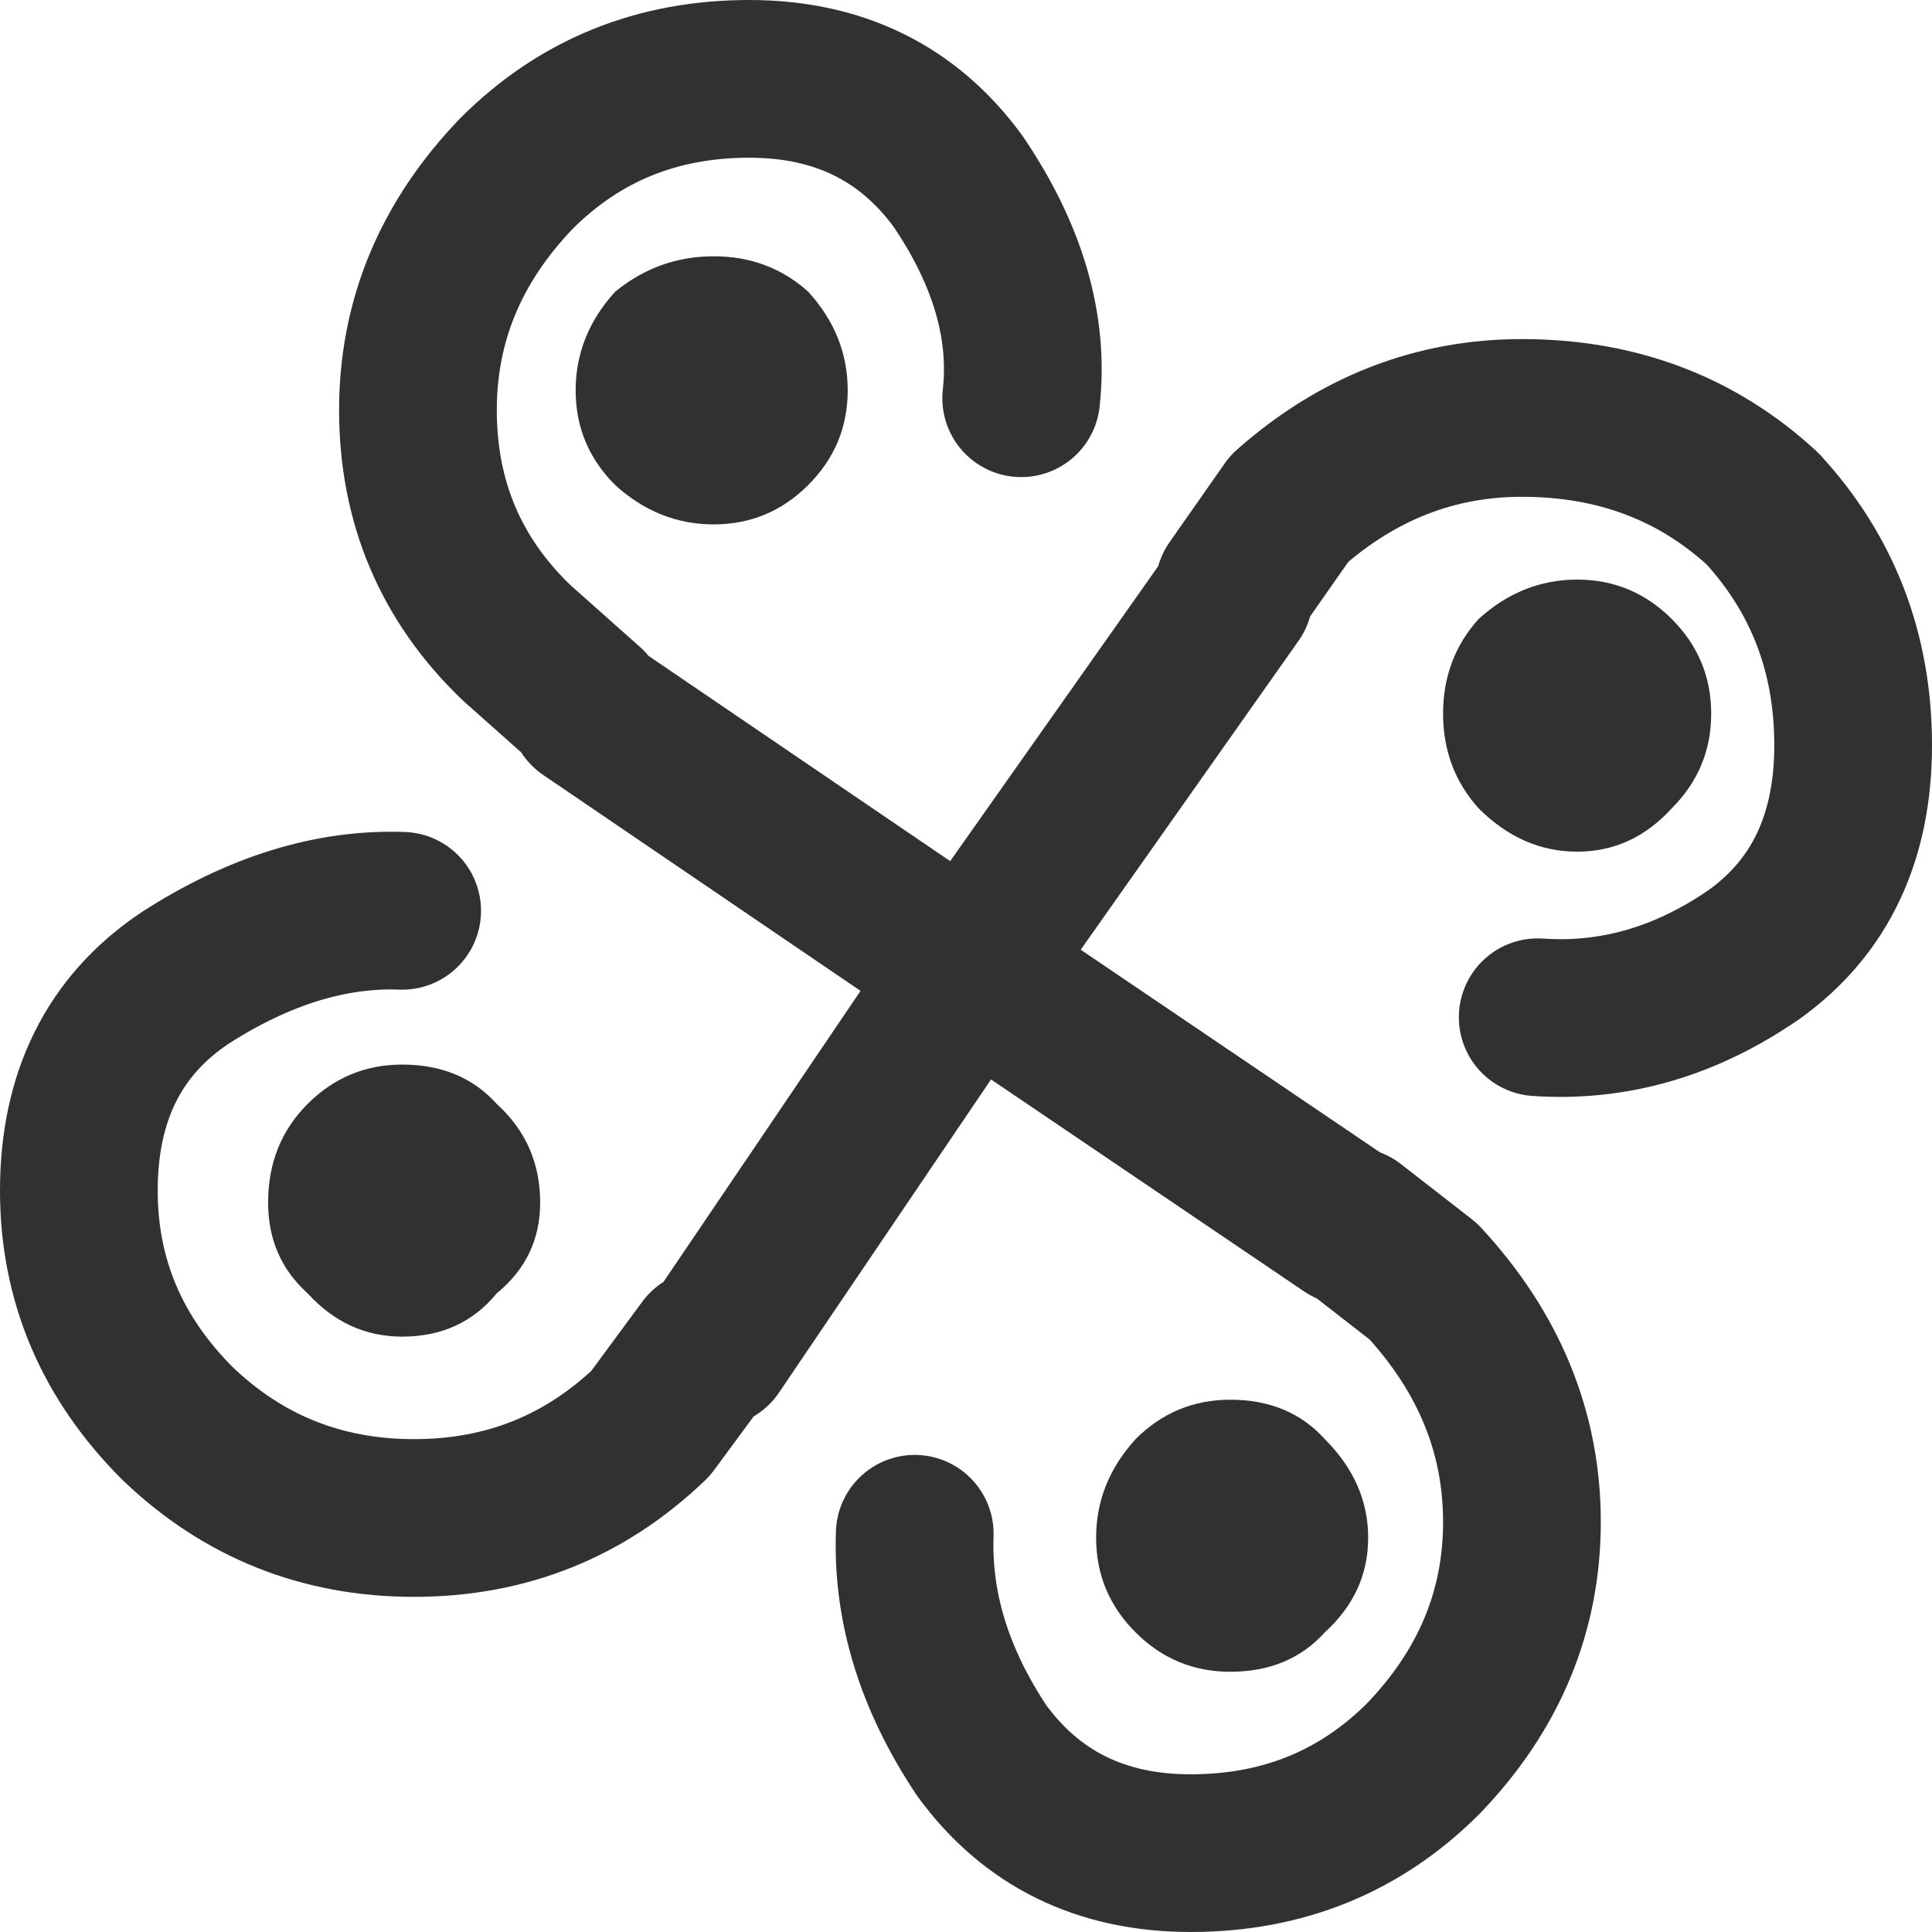<?xml version="1.0" encoding="UTF-8" standalone="no"?>
<svg xmlns:xlink="http://www.w3.org/1999/xlink" height="24.5px" width="24.5px" xmlns="http://www.w3.org/2000/svg">
  <g transform="matrix(1.0, 0.0, 0.0, 1.0, -8.4, -8.05)">
    <path d="M30.1 17.1 Q30.1 17.8 29.6 18.3 29.1 18.85 28.4 18.85 27.7 18.85 27.15 18.3 26.7 17.8 26.7 17.1 26.7 16.4 27.15 15.9 27.7 15.4 28.4 15.4 29.1 15.4 29.6 15.9 30.1 16.4 30.1 17.1 M19.15 13.0 Q19.15 13.7 18.65 14.2 18.15 14.7 17.45 14.7 16.75 14.7 16.2 14.2 15.7 13.7 15.7 13.0 15.7 12.3 16.2 11.75 16.75 11.3 17.45 11.3 18.15 11.3 18.65 11.75 19.15 12.3 19.15 13.0 M25.2 26.3 Q25.75 26.85 25.75 27.55 25.75 28.25 25.2 28.75 24.75 29.25 24.0 29.25 23.3 29.25 22.8 28.75 22.3 28.25 22.3 27.55 22.3 26.85 22.8 26.3 23.3 25.8 24.0 25.8 24.75 25.8 25.2 26.3 M12.3 22.05 Q12.8 21.55 13.5 21.55 14.25 21.55 14.7 22.05 15.25 22.55 15.25 23.3 15.25 24.0 14.7 24.45 14.25 25.0 13.5 25.0 12.8 25.0 12.3 24.45 11.8 24.0 11.8 23.3 11.8 22.55 12.3 22.05" fill="#313131" fill-rule="evenodd" stroke="none"/>
    <path d="M21.35 13.1 Q21.5 11.75 20.55 10.35 19.6 9.05 17.9 9.05 16.15 9.05 14.95 10.25 13.7 11.55 13.7 13.25 13.7 15.0 14.95 16.2 L15.85 17.0 15.85 17.05 20.7 20.35 24.05 15.6 24.05 15.5 24.75 14.5 Q26.05 13.35 27.7 13.35 29.5 13.35 30.75 14.5 31.9 15.75 31.9 17.5 31.9 19.25 30.65 20.15 29.35 21.05 27.9 20.95 M20.0 27.5 Q19.95 28.9 20.85 30.25 21.8 31.55 23.5 31.55 25.25 31.55 26.45 30.35 27.7 29.05 27.7 27.35 27.7 25.65 26.45 24.3 L25.55 23.6 25.5 23.6 20.7 20.35 17.45 25.15 17.35 25.15 16.65 26.1 Q15.4 27.3 13.65 27.3 11.9 27.3 10.65 26.1 9.4 24.85 9.4 23.15 9.4 21.35 10.75 20.45 12.15 19.55 13.5 19.6" fill="none" stroke="#313131" stroke-linecap="round" stroke-linejoin="round" stroke-width="2.0"/>
  </g>
</svg>

